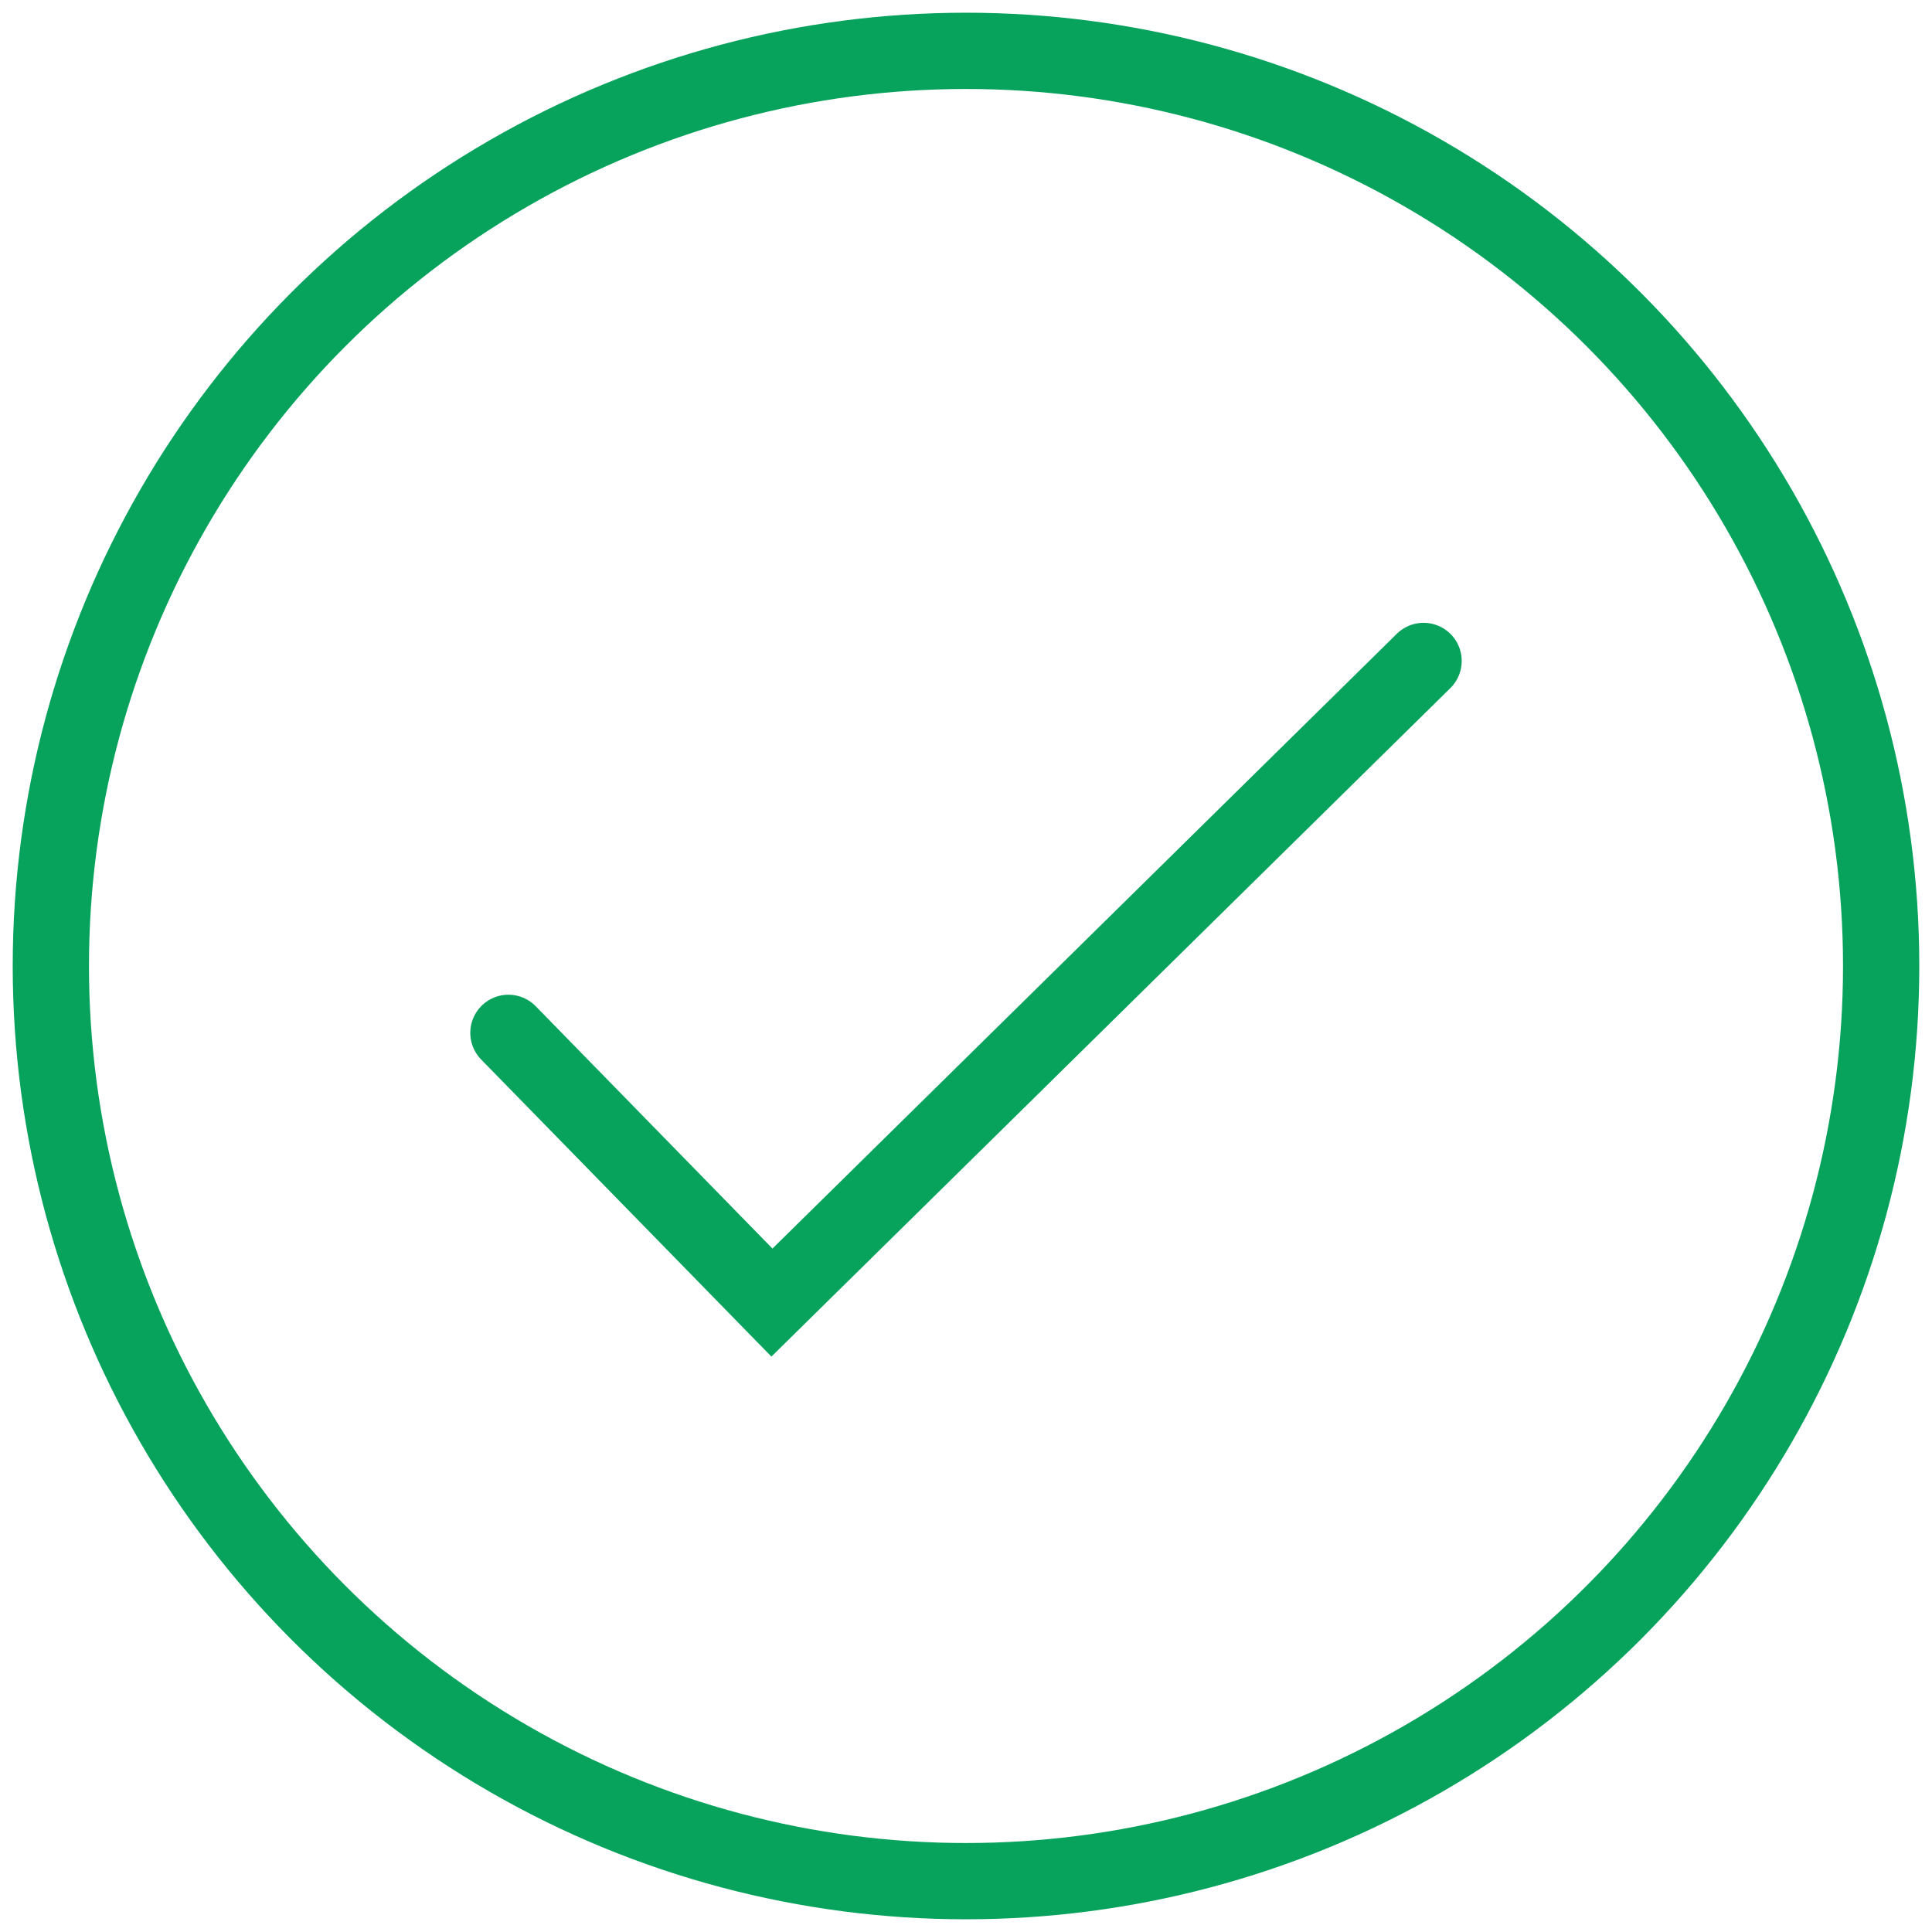 <?xml version="1.0" encoding="UTF-8"?>
<svg width="38px" height="38px" viewBox="0 0 38 38" version="1.1" xmlns="http://www.w3.org/2000/svg" xmlns:xlink="http://www.w3.org/1999/xlink">
    <title>Feedback_Received</title>
    <g id="04-Agent" stroke="none" stroke-width="1" fill="none" fill-rule="evenodd" stroke-linecap="round">
        <g id="07-Links-to-customers" transform="translate(-1383, -1122)" stroke="#07A35D" stroke-width="1.5">
            <g id="Feedback_Received" transform="translate(1384, 1123)">
                <circle id="Oval" fill-opacity="0" fill="#FFFFFF" cx="18" cy="18" r="18"></circle>
                <polyline id="Path-5" points="9 19.315 14.183 24.62 27 12"></polyline>
            </g>
        </g>
    </g>
</svg>